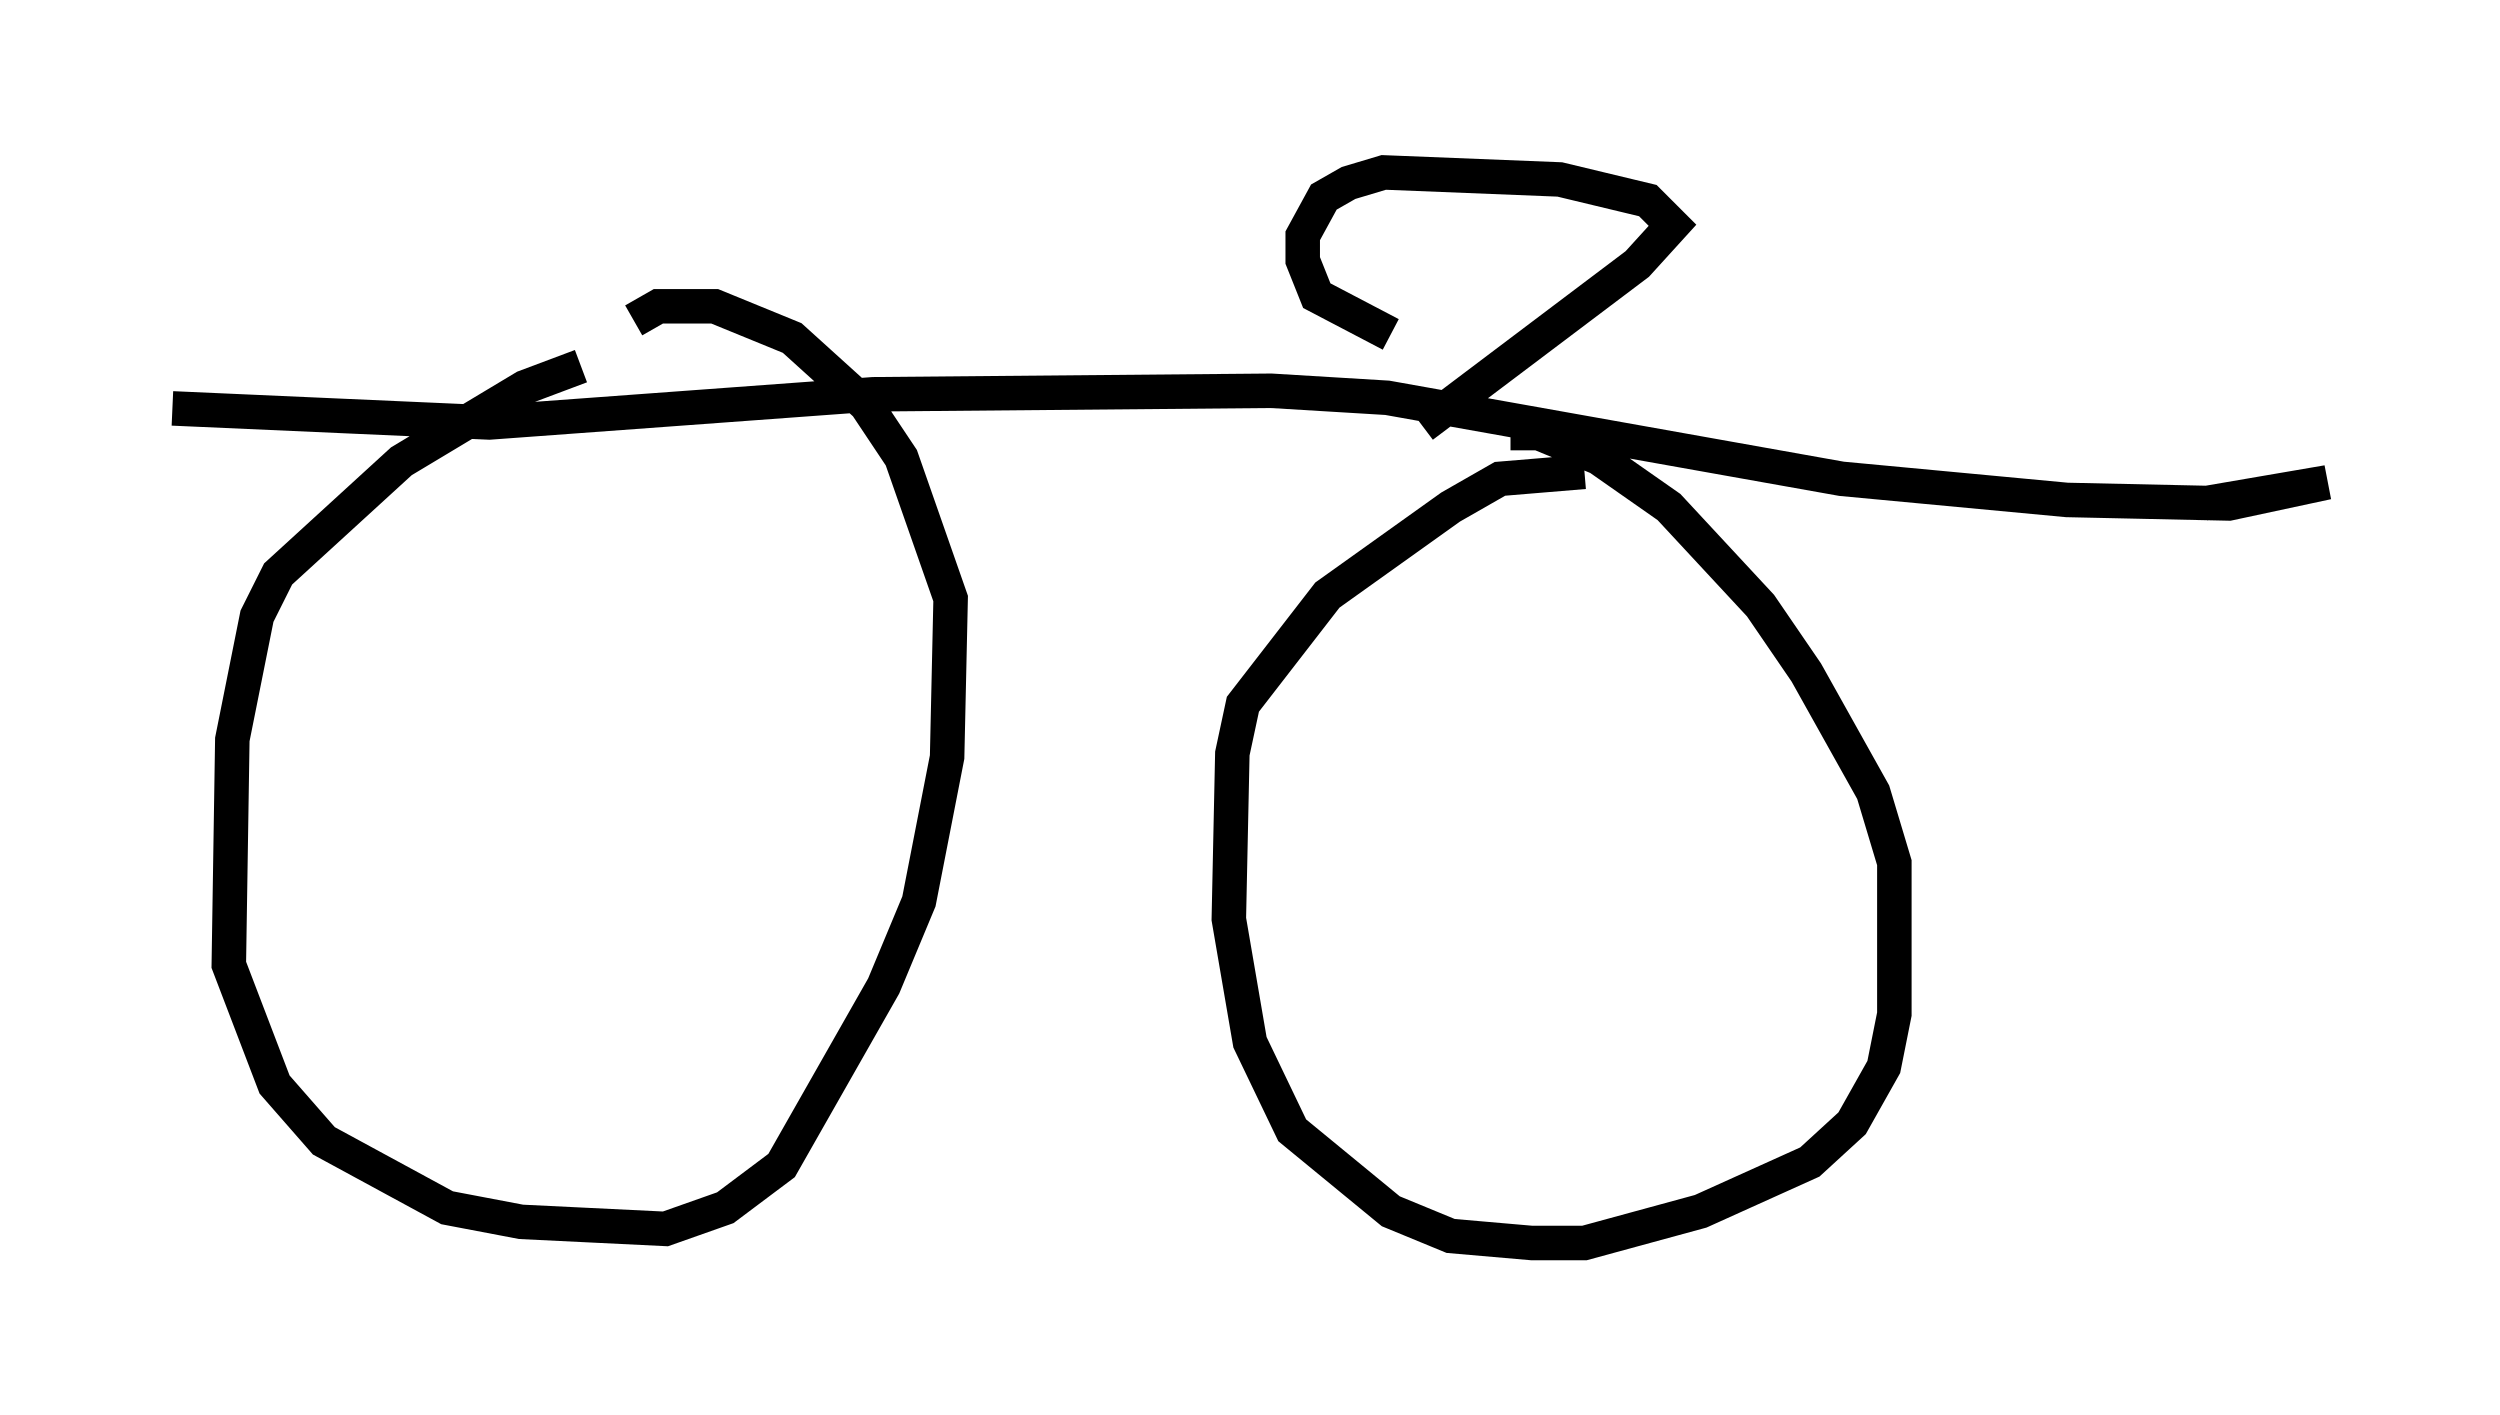 <?xml version="1.0" encoding="utf-8" ?>
<svg baseProfile="full" height="41.034" version="1.1" width="72.476" xmlns="http://www.w3.org/2000/svg" xmlns:ev="http://www.w3.org/2001/xml-events" xmlns:xlink="http://www.w3.org/1999/xlink"><defs /><rect fill="white" height="41.034" width="72.476" x="0" y="0" /><path d="M20.415, 10.819 m-3.573, -0.204 l-1.633, 0.613 -3.573, 2.144 l-3.573, 3.267 -0.613, 1.225 l-0.715, 3.573 -0.102, 6.533 l1.327, 3.471 1.429, 1.633 l3.573, 1.94 2.144, 0.408 l4.185, 0.204 1.735, -0.613 l1.633, -1.225 2.96, -5.206 l1.021, -2.45 0.817, -4.185 l0.102, -4.594 -1.429, -4.083 l-1.021, -1.531 -2.144, -1.94 l-2.246, -0.919 -1.633, 0.0 l-0.715, 0.408 m27.563, 4.39 l-2.45, 0.204 -1.429, 0.817 l-3.573, 2.552 -2.45, 3.165 l-0.306, 1.429 -0.102, 4.798 l0.613, 3.573 1.225, 2.552 l2.858, 2.348 1.735, 0.715 l2.348, 0.204 1.531, 0.0 l3.369, -0.919 3.165, -1.429 l1.225, -1.123 0.919, -1.633 l0.306, -1.531 0.0, -4.39 l-0.613, -2.042 -1.94, -3.471 l-1.327, -1.94 -2.654, -2.858 l-2.042, -1.429 -1.735, -0.715 l-0.817, 0.0 m-38.792, -0.715 l9.188, 0.408 11.127, -0.817 l11.536, -0.102 3.369, 0.204 l13.169, 2.348 6.533, 0.613 l4.696, 0.102 2.858, -0.613 l-3.573, 0.613 m-22.663, -2.246 l6.227, -4.696 1.021, -1.123 l-0.715, -0.715 -2.552, -0.613 l-5.104, -0.204 -1.021, 0.306 l-0.715, 0.408 -0.613, 1.123 l0.0, 0.715 0.408, 1.021 l2.144, 1.123 " fill="none" stroke="black" stroke-width="1" /></svg>